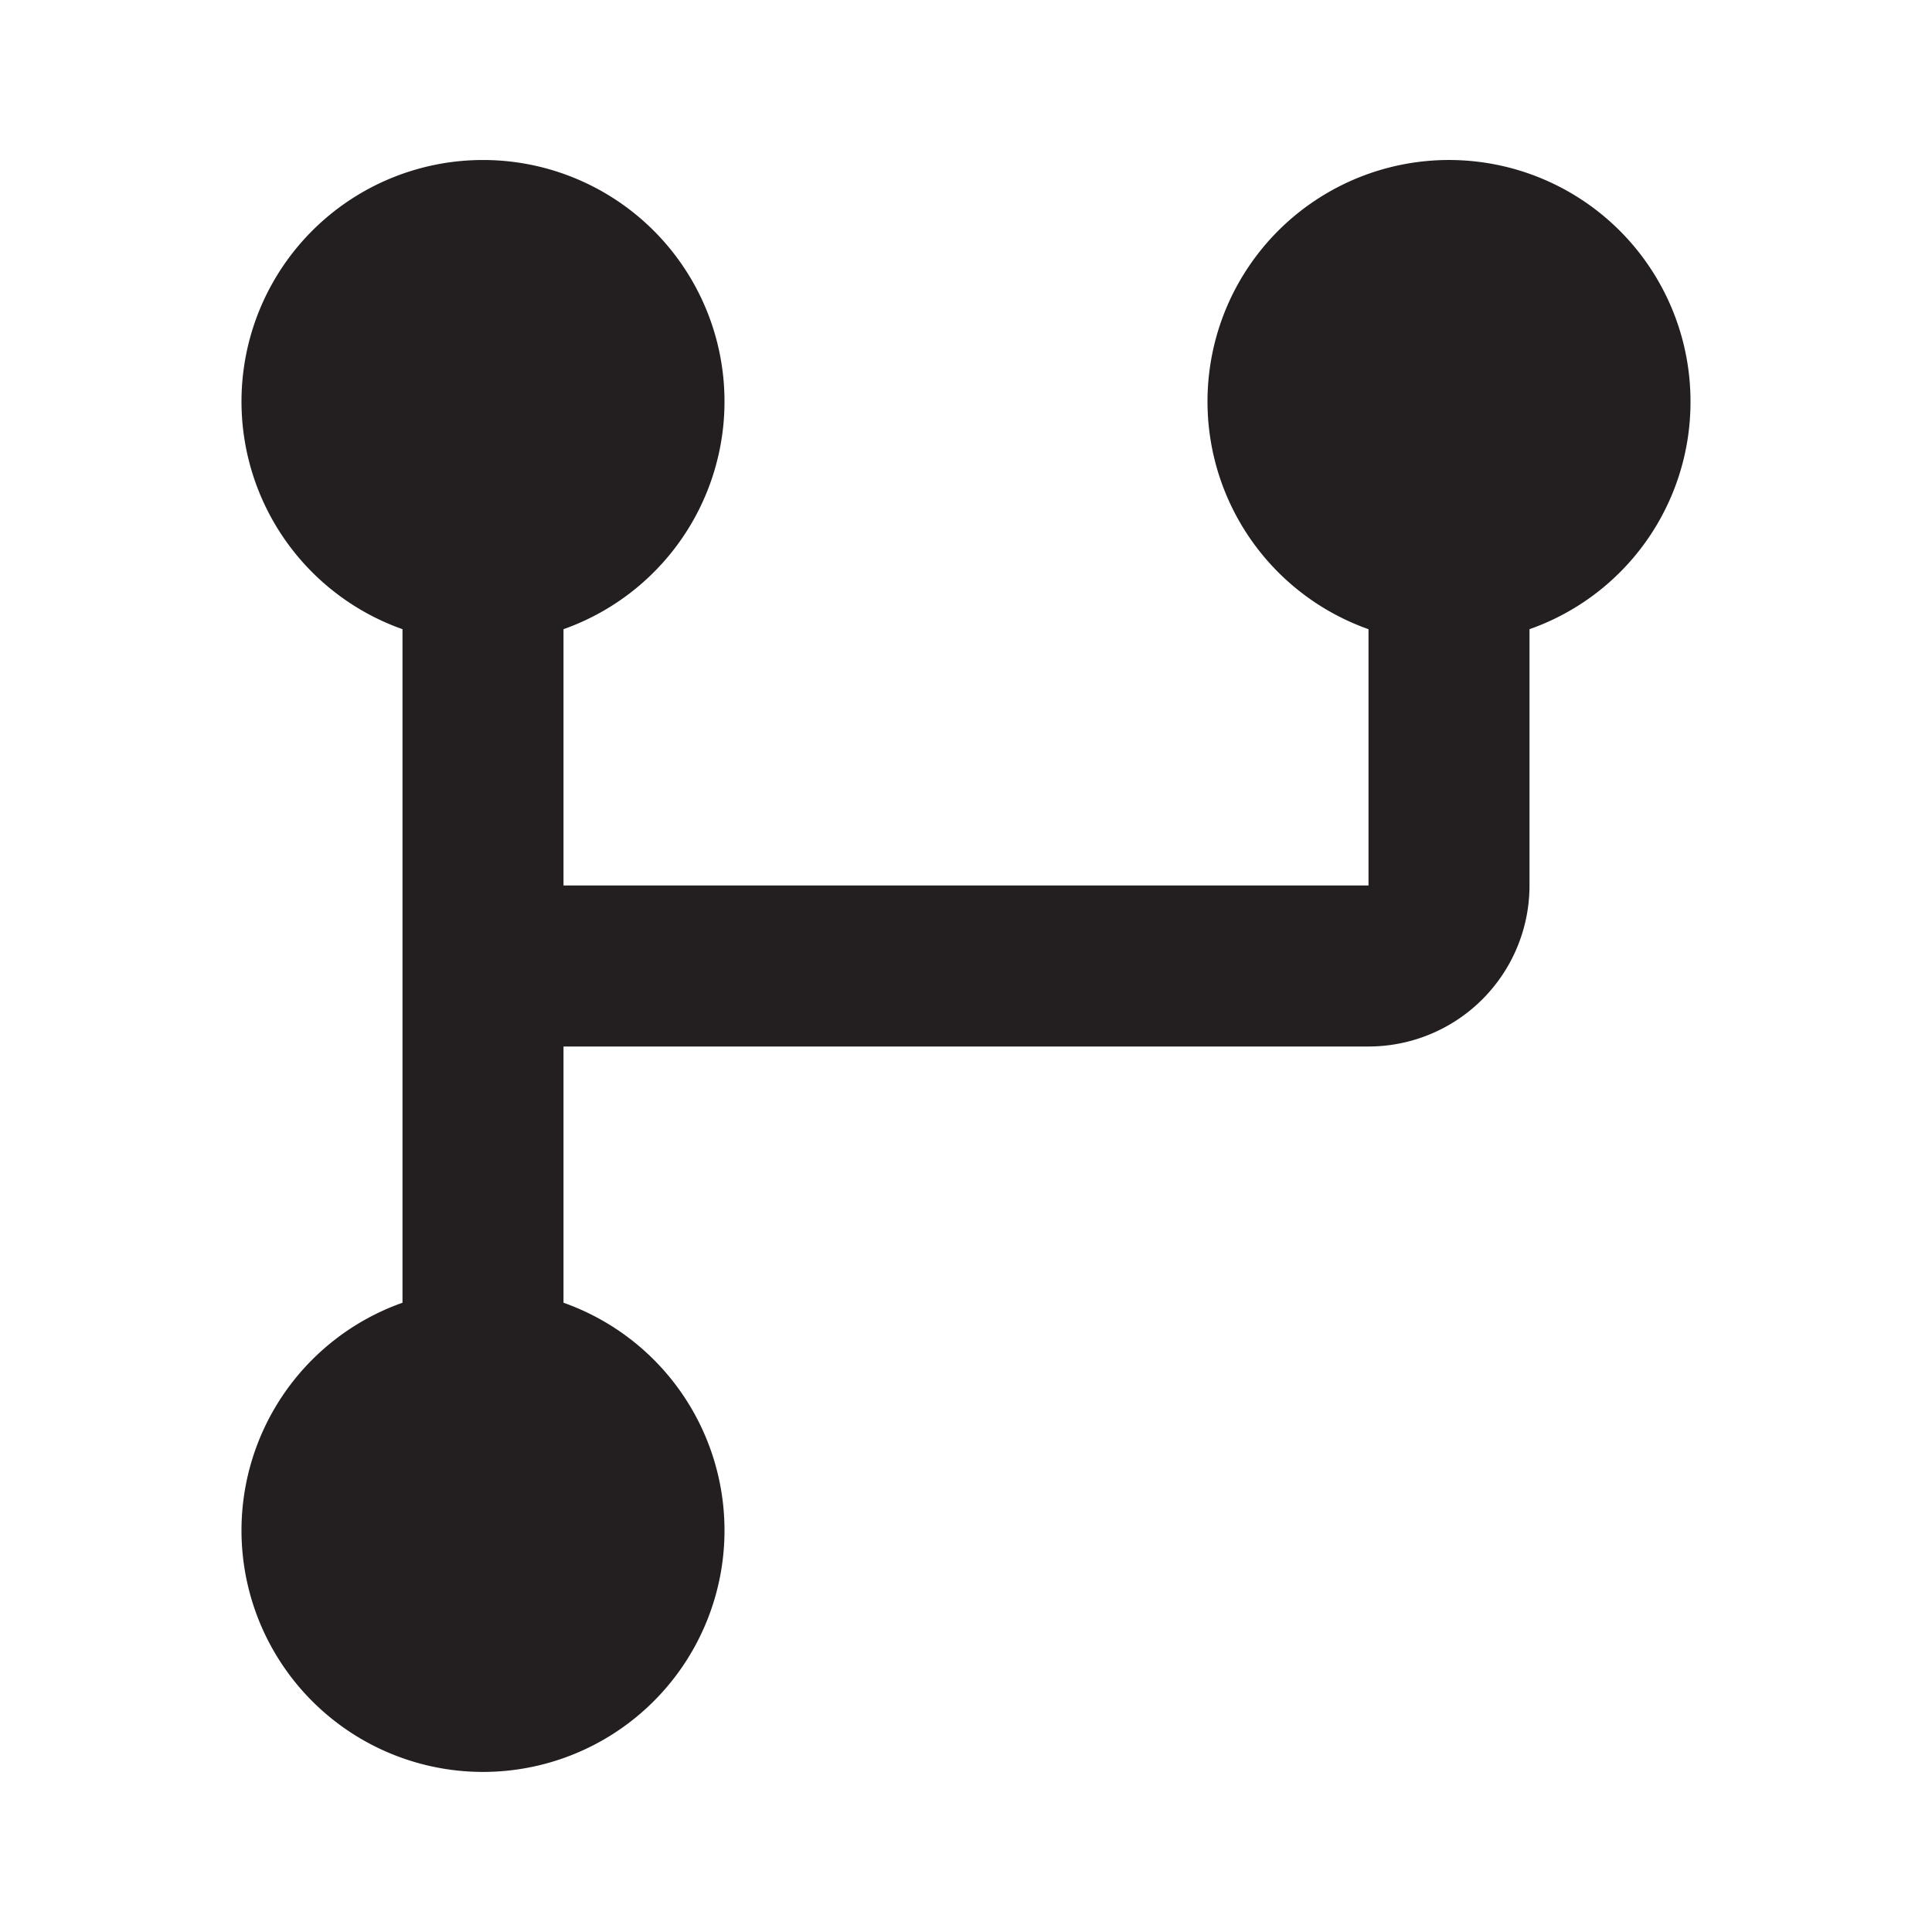 <svg id="EOS_Icon" data-name="EOS Icon" xmlns="http://www.w3.org/2000/svg" viewBox="0 0 24 24"><defs><style>.cls-1{fill:#231f20;}</style></defs><path class="cls-1" d="M21,5a3,3,0,1,0-4,2.816V11H7V7.816a3,3,0,1,0-2,0v8.367a3,3,0,1,0,2,0V13H17a2,2,0,0,0,2-2V7.816A2.991,2.991,0,0,0,21,5Z"/></svg>